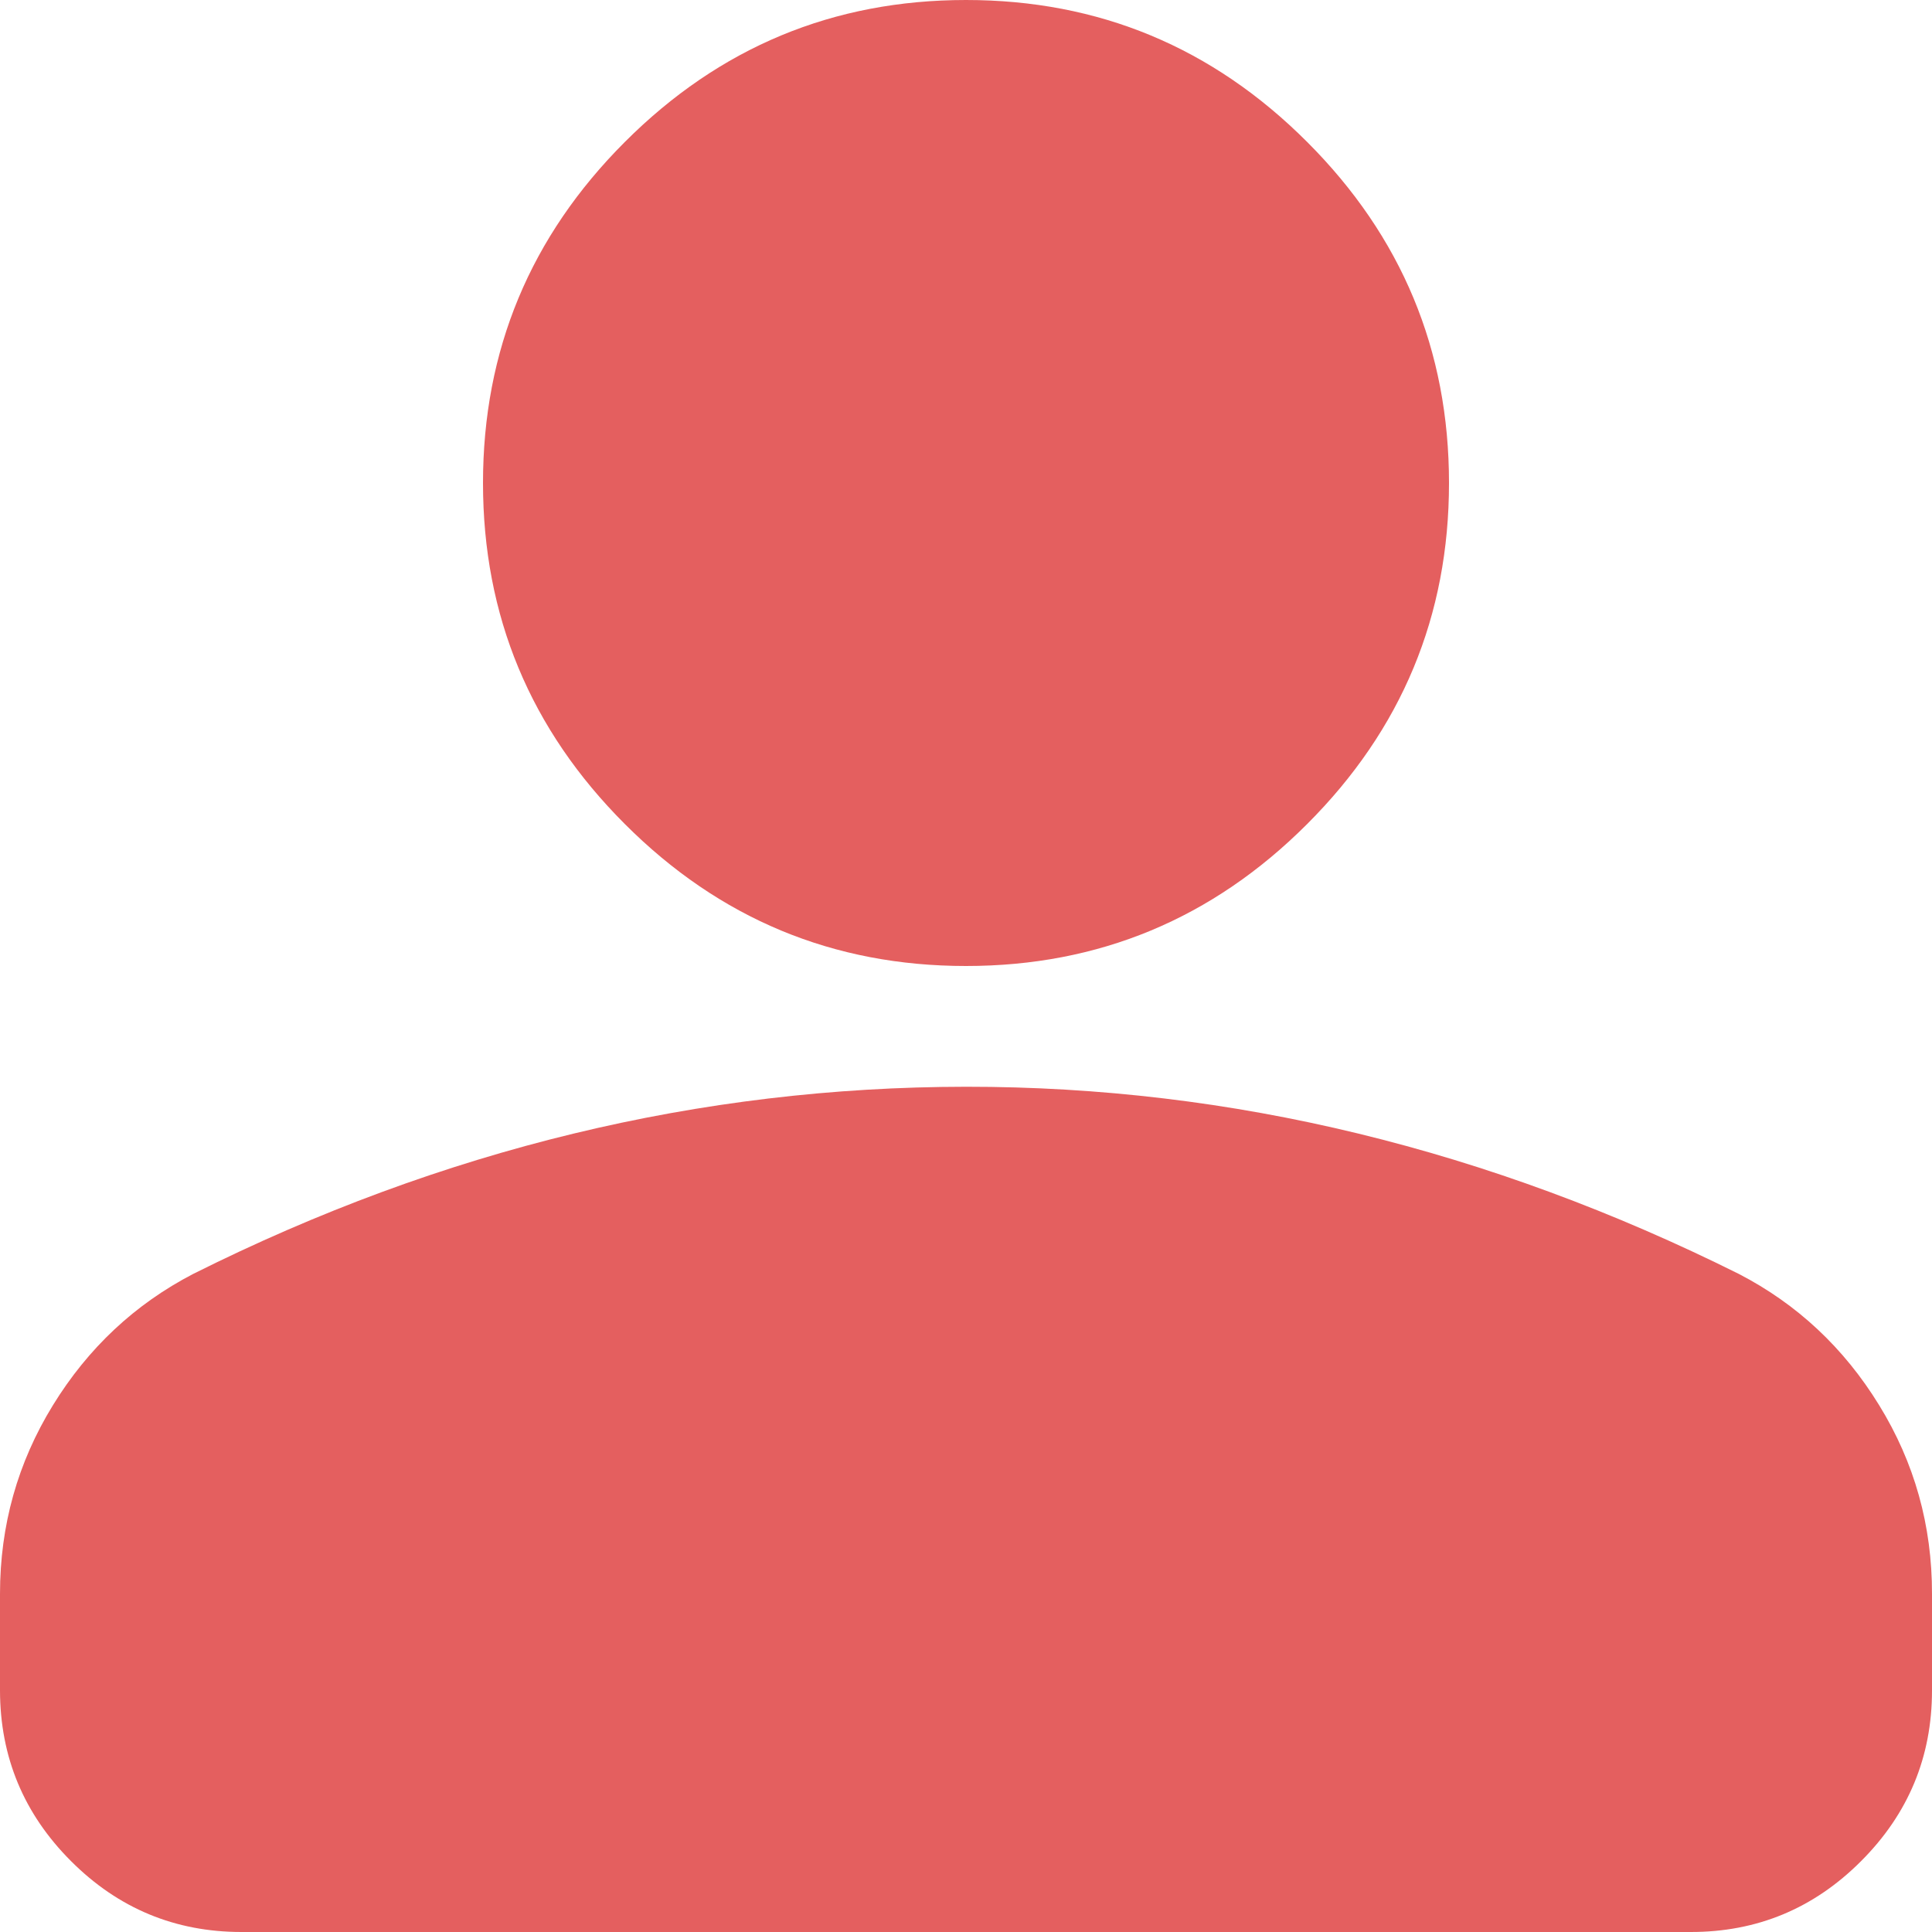 <svg width="40" height="40" viewBox="0 0 40 40" fill="none" xmlns="http://www.w3.org/2000/svg">
<path d="M20 20C17.25 20 14.896 19.021 12.938 17.062C10.979 15.104 10 12.75 10 10C10 7.25 10.979 4.896 12.938 2.938C14.896 0.979 17.25 0 20 0C22.75 0 25.104 0.979 27.062 2.938C29.021 4.896 30 7.25 30 10C30 12.75 29.021 15.104 27.062 17.062C25.104 19.021 22.75 20 20 20ZM0 35V33C0 31.583 0.365 30.282 1.095 29.095C1.825 27.908 2.793 27.002 4 26.375C6.583 25.083 9.208 24.115 11.875 23.47C14.542 22.825 17.25 22.502 20 22.5C22.75 22.498 25.458 22.822 28.125 23.47C30.792 24.118 33.417 25.087 36 26.375C37.208 27 38.178 27.907 38.907 29.095C39.638 30.283 40.002 31.585 40 33V35C40 36.375 39.511 37.553 38.532 38.532C37.554 39.513 36.377 40.002 35 40H5C3.625 40 2.448 39.511 1.47 38.532C0.492 37.554 0.002 36.377 0 35Z" fill="#E45F5F"/>
</svg>
